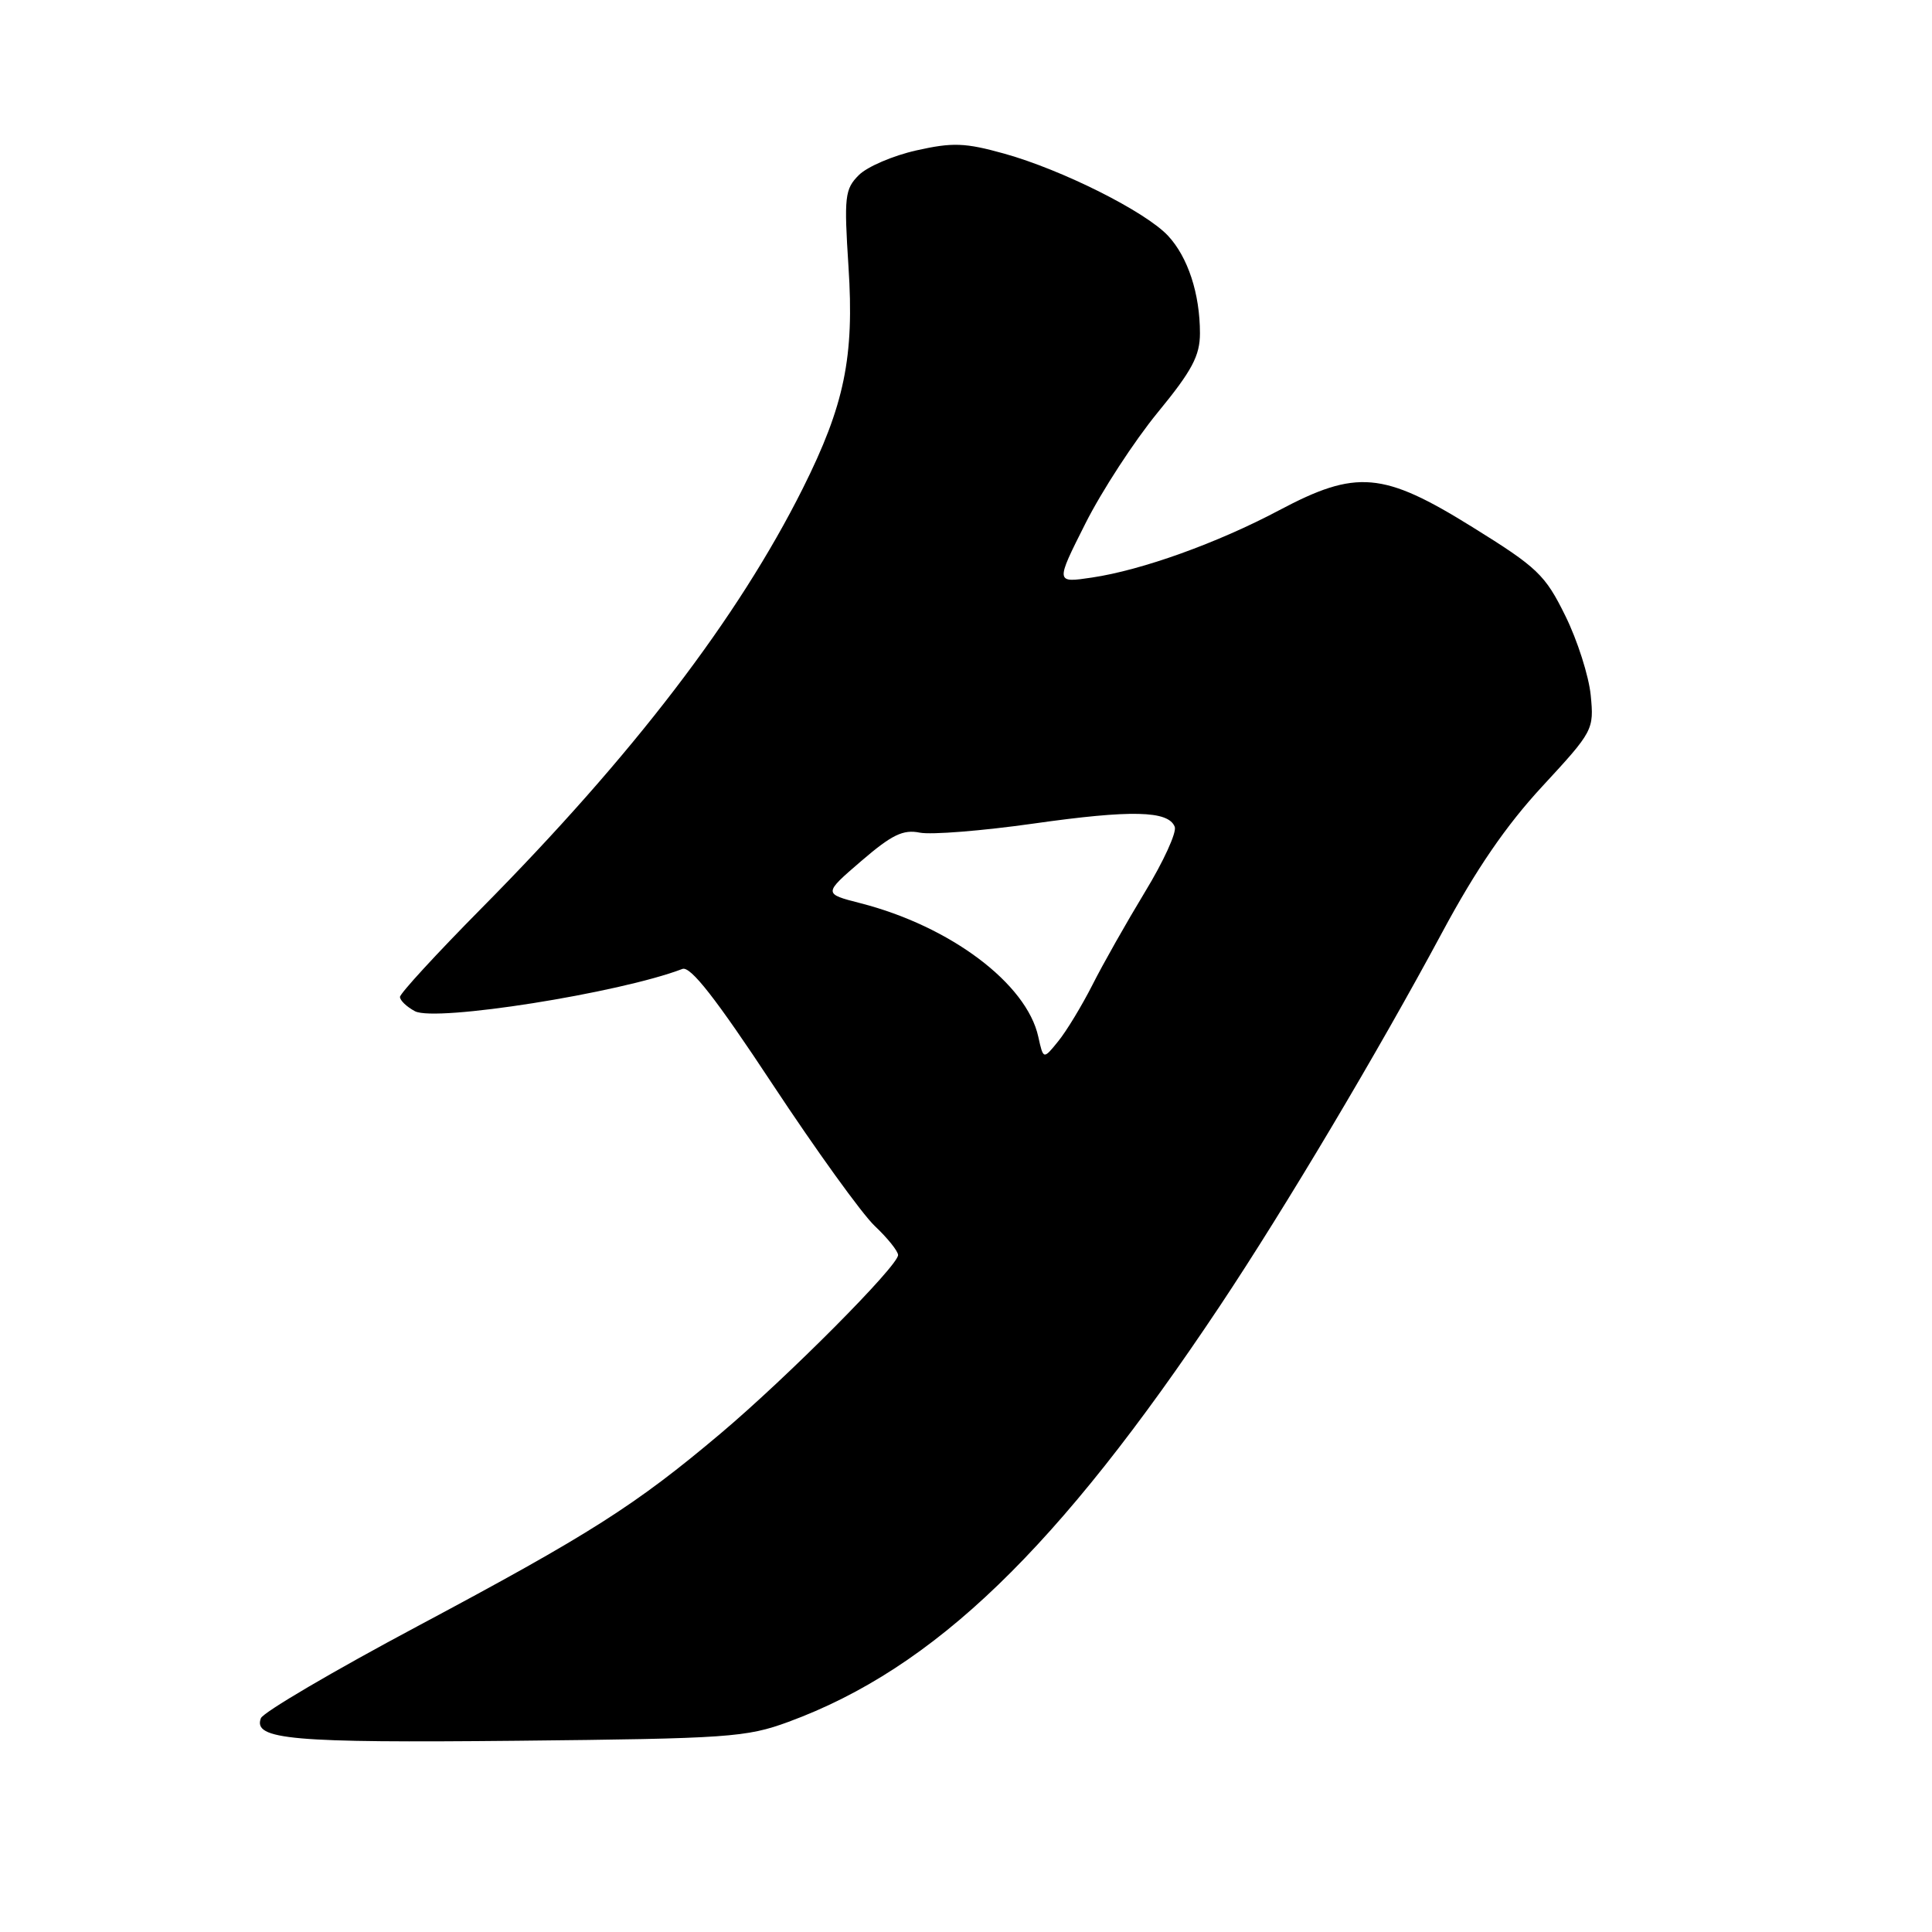 <?xml version="1.0" encoding="UTF-8" standalone="no"?>
<!DOCTYPE svg PUBLIC "-//W3C//DTD SVG 1.1//EN" "http://www.w3.org/Graphics/SVG/1.1/DTD/svg11.dtd" >
<svg xmlns="http://www.w3.org/2000/svg" xmlns:xlink="http://www.w3.org/1999/xlink" version="1.1" viewBox="0 0 256 256">
 <g >
 <path fill="currentColor"
d=" M 104.49 228.15 C 123.80 221.04 140.20 205.23 161.67 173.00 C 170.30 160.05 182.59 139.39 191.09 123.56 C 195.59 115.18 199.55 109.40 204.37 104.19 C 211.12 96.89 211.22 96.69 210.78 92.13 C 210.53 89.59 209.02 84.84 207.41 81.59 C 204.74 76.16 203.72 75.19 195.10 69.84 C 183.26 62.48 179.73 62.18 169.48 67.62 C 161.32 71.95 151.30 75.55 144.68 76.53 C 139.85 77.25 139.85 77.25 143.82 69.37 C 146.00 65.04 150.31 58.43 153.39 54.67 C 157.95 49.12 159.00 47.14 159.00 44.16 C 159.00 38.93 157.41 34.07 154.77 31.24 C 151.79 28.04 140.72 22.49 133.08 20.36 C 127.87 18.91 126.24 18.85 121.42 19.93 C 118.34 20.62 114.91 22.09 113.80 23.20 C 111.94 25.06 111.83 26.04 112.43 35.36 C 113.21 47.33 111.90 53.67 106.38 64.71 C 97.77 81.90 83.86 100.08 63.77 120.38 C 57.85 126.37 53.00 131.64 53.00 132.10 C 53.00 132.56 53.89 133.41 54.98 133.99 C 57.69 135.44 82.10 131.58 90.42 128.39 C 91.49 127.98 94.85 132.28 102.36 143.66 C 108.11 152.37 114.20 160.82 115.90 162.44 C 117.61 164.05 119.00 165.79 119.00 166.30 C 119.00 167.74 104.39 182.43 95.50 189.93 C 84.19 199.47 78.20 203.28 55.31 215.49 C 44.20 221.41 34.87 226.89 34.57 227.67 C 33.48 230.51 38.66 230.96 68.50 230.66 C 96.53 230.37 98.89 230.21 104.49 228.15 Z  M 137.58 137.38 C 136.04 130.33 125.92 122.73 114.02 119.68 C 109.09 118.42 109.09 118.42 114.11 114.10 C 118.17 110.61 119.66 109.88 121.88 110.33 C 123.39 110.63 130.16 110.09 136.93 109.13 C 149.90 107.29 154.83 107.40 155.66 109.56 C 155.94 110.28 154.17 114.16 151.72 118.18 C 149.28 122.21 146.14 127.75 144.75 130.51 C 143.35 133.26 141.32 136.62 140.23 137.96 C 138.25 140.41 138.25 140.41 137.58 137.38 Z "/>
</g>
</svg>